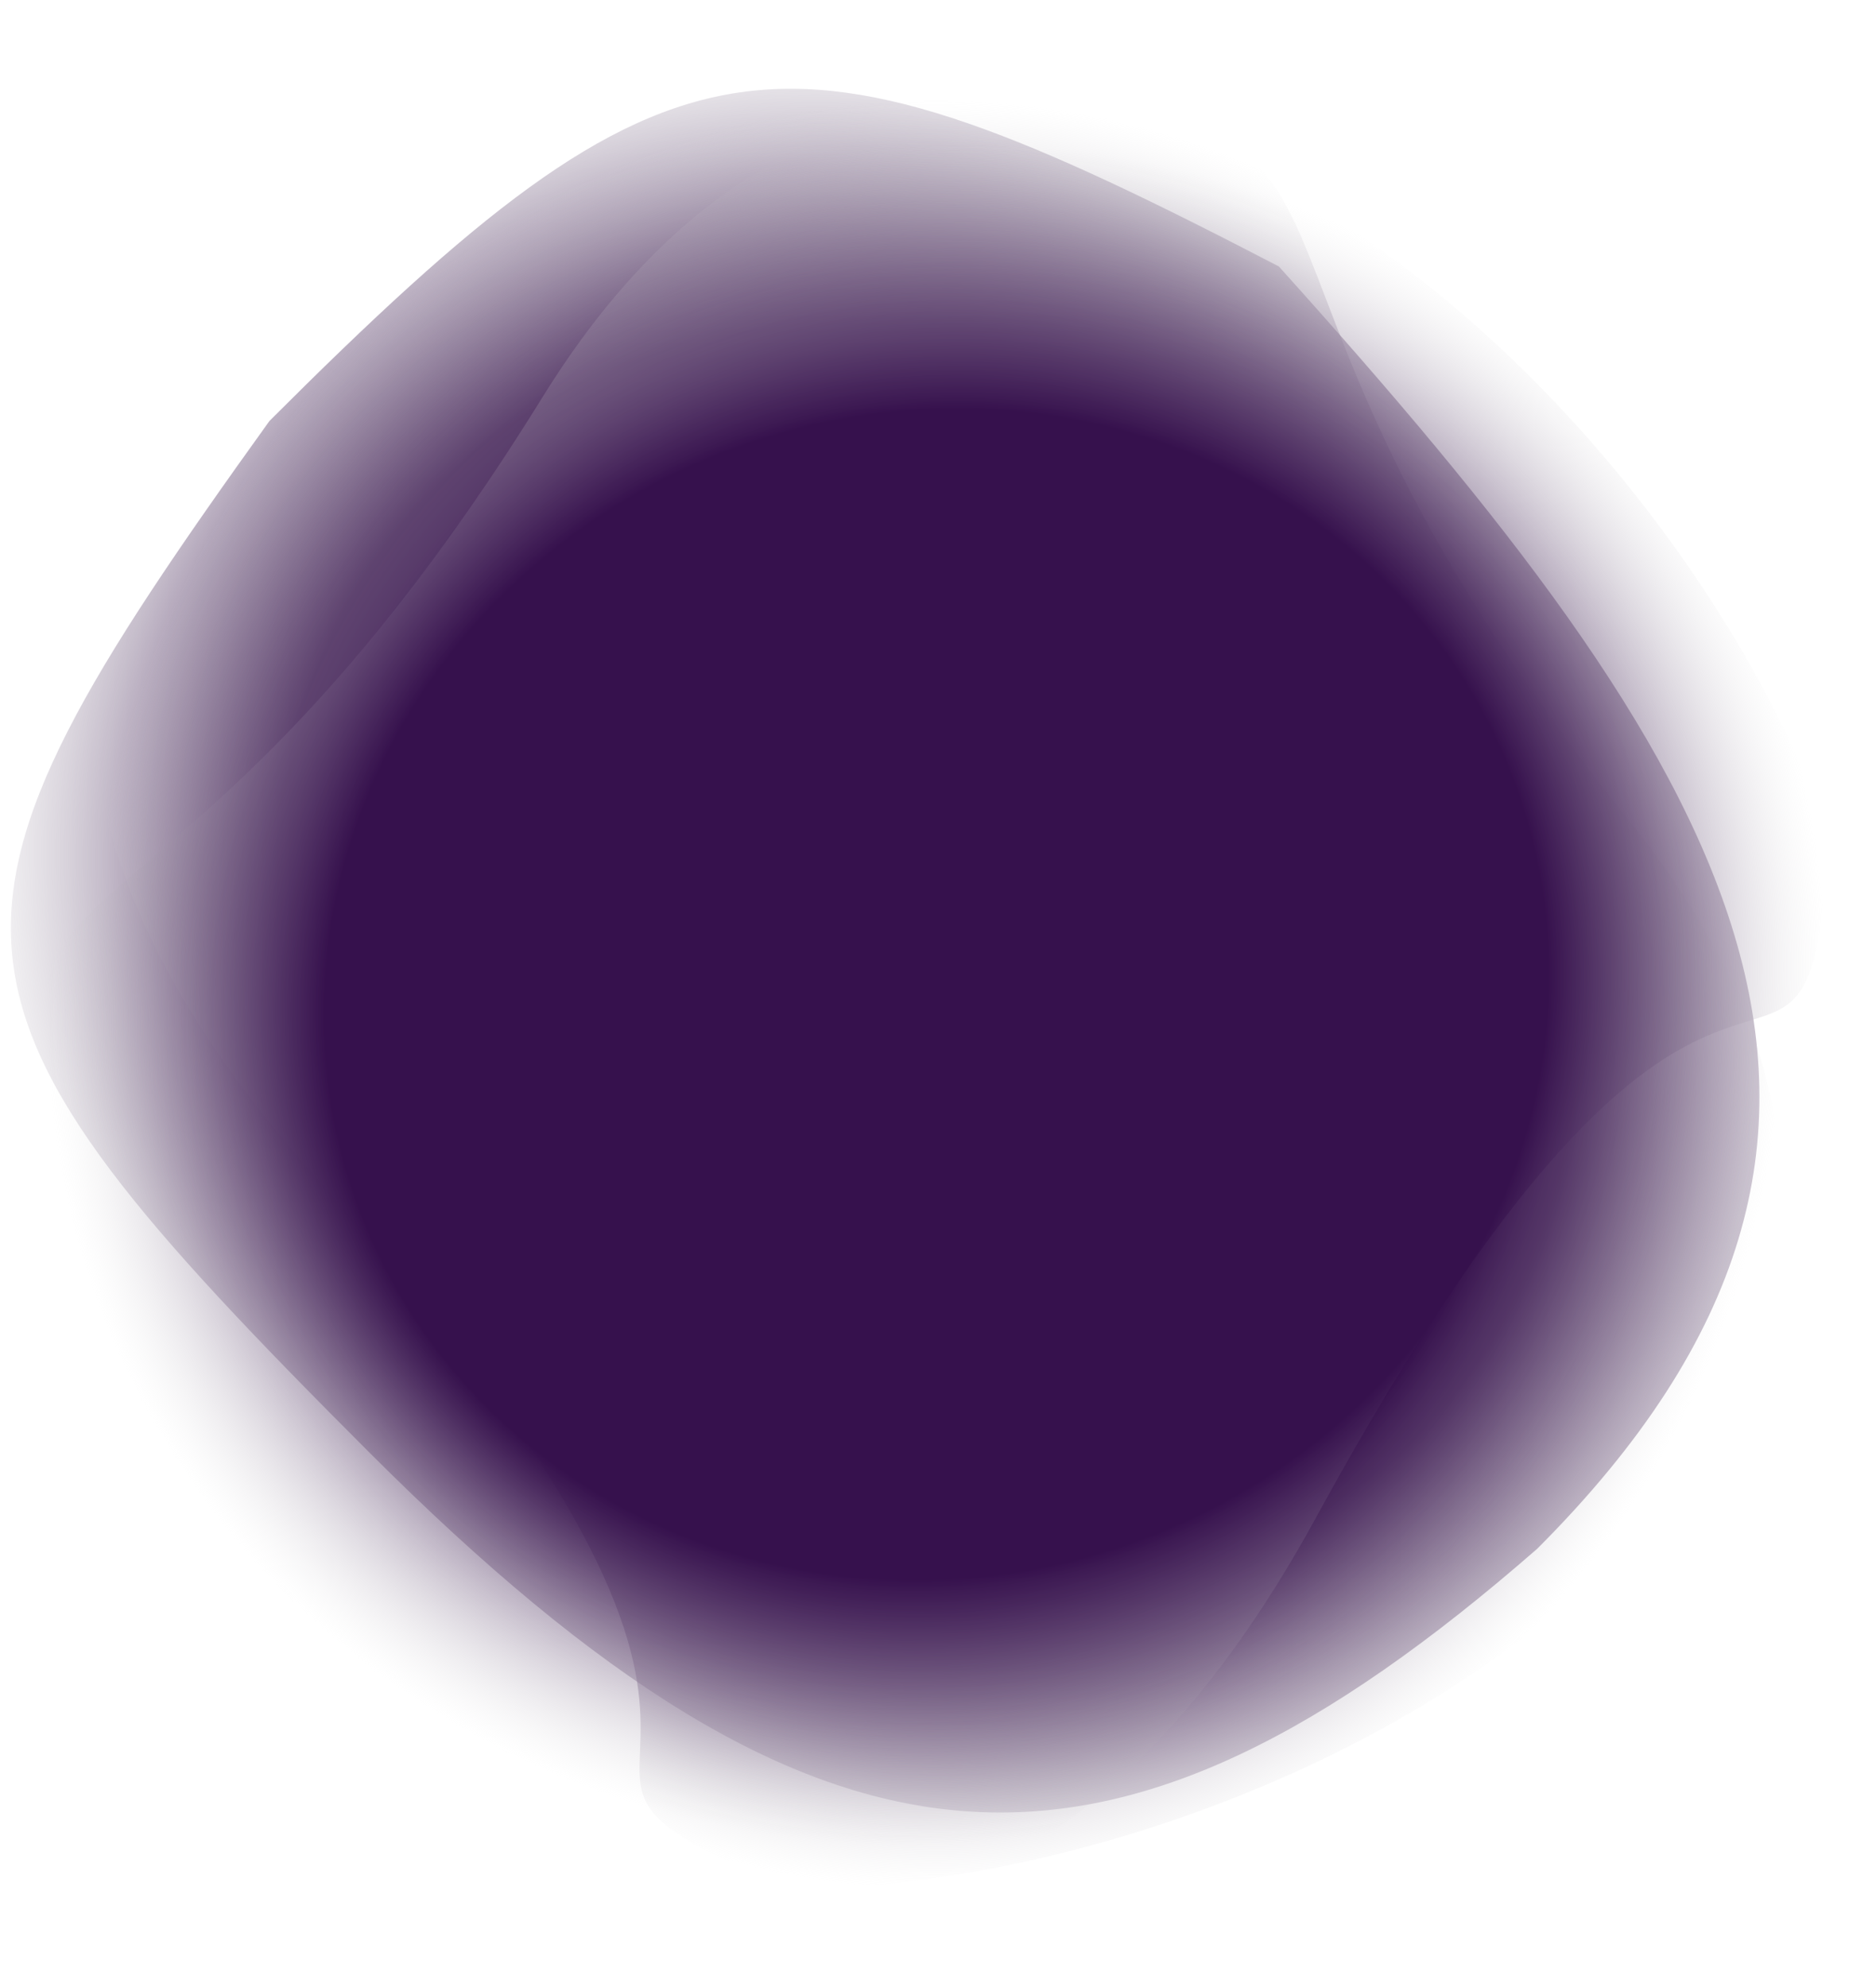 <svg width="474" height="502" viewBox="0 0 474 502" fill="none" xmlns="http://www.w3.org/2000/svg">
<g clip-path="url(#clip0_1046_227)">
<path d="M388.385 391.345C280.95 485.101 208.802 482.486 93.438 367.122C-21.927 251.758 -23.686 234.04 68.075 106.371C171.52 2.926 196.378 1.436 323.126 67.33C435.976 192.719 495.408 284.322 388.385 391.345Z" fill="url(#paint0_radial_1046_227)"/>
<path d="M199.284 477.26C110.709 440.171 227.84 462.588 79.89 297.52C-68.059 132.452 105.369 25.26 237.726 25.26C370.083 25.26 289.358 55.013 412.037 207.854C534.717 360.694 331.641 477.26 199.284 477.26Z" fill="url(#paint1_radial_1046_227)"/>
<path d="M462.052 210.965C456.657 306.84 438.688 188.945 332.475 383.509C226.262 578.073 67.327 450.374 23.145 325.609C-21.036 200.843 33.957 267.007 137.079 100.345C240.201 -66.318 417.87 86.2 462.052 210.965Z" fill="url(#paint2_radial_1046_227)"/>
</g>
<defs>
<radialGradient id="paint0_radial_1046_227" cx="0" cy="0" r="1" gradientUnits="userSpaceOnUse" gradientTransform="translate(234.072 243.016) rotate(134.922) scale(298.028 340.696)">
<stop offset="0.51" stop-color="#37134D"/>
<stop offset="0.781" stop-color="#D9D9D9" stop-opacity="0"/>
</radialGradient>
<radialGradient id="paint1_radial_1046_227" cx="0" cy="0" r="1" gradientUnits="userSpaceOnUse" gradientTransform="translate(236.567 251.26) rotate(180) scale(213.367 226)">
<stop offset="0.688" stop-color="#36114D"/>
<stop offset="1" stop-color="#D9D9D9" stop-opacity="0"/>
</radialGradient>
<radialGradient id="paint2_radial_1046_227" cx="0" cy="0" r="1" gradientUnits="userSpaceOnUse" gradientTransform="translate(236.569 251.26) rotate(70.5) scale(213.367 226)">
<stop offset="0.688" stop-color="#36114D"/>
<stop offset="1" stop-color="#D9D9D9" stop-opacity="0"/>
</radialGradient>
<clipPath id="clip0_1046_227">
<rect width="474" height="502" fill="white"/>
</clipPath>
</defs>
</svg>
